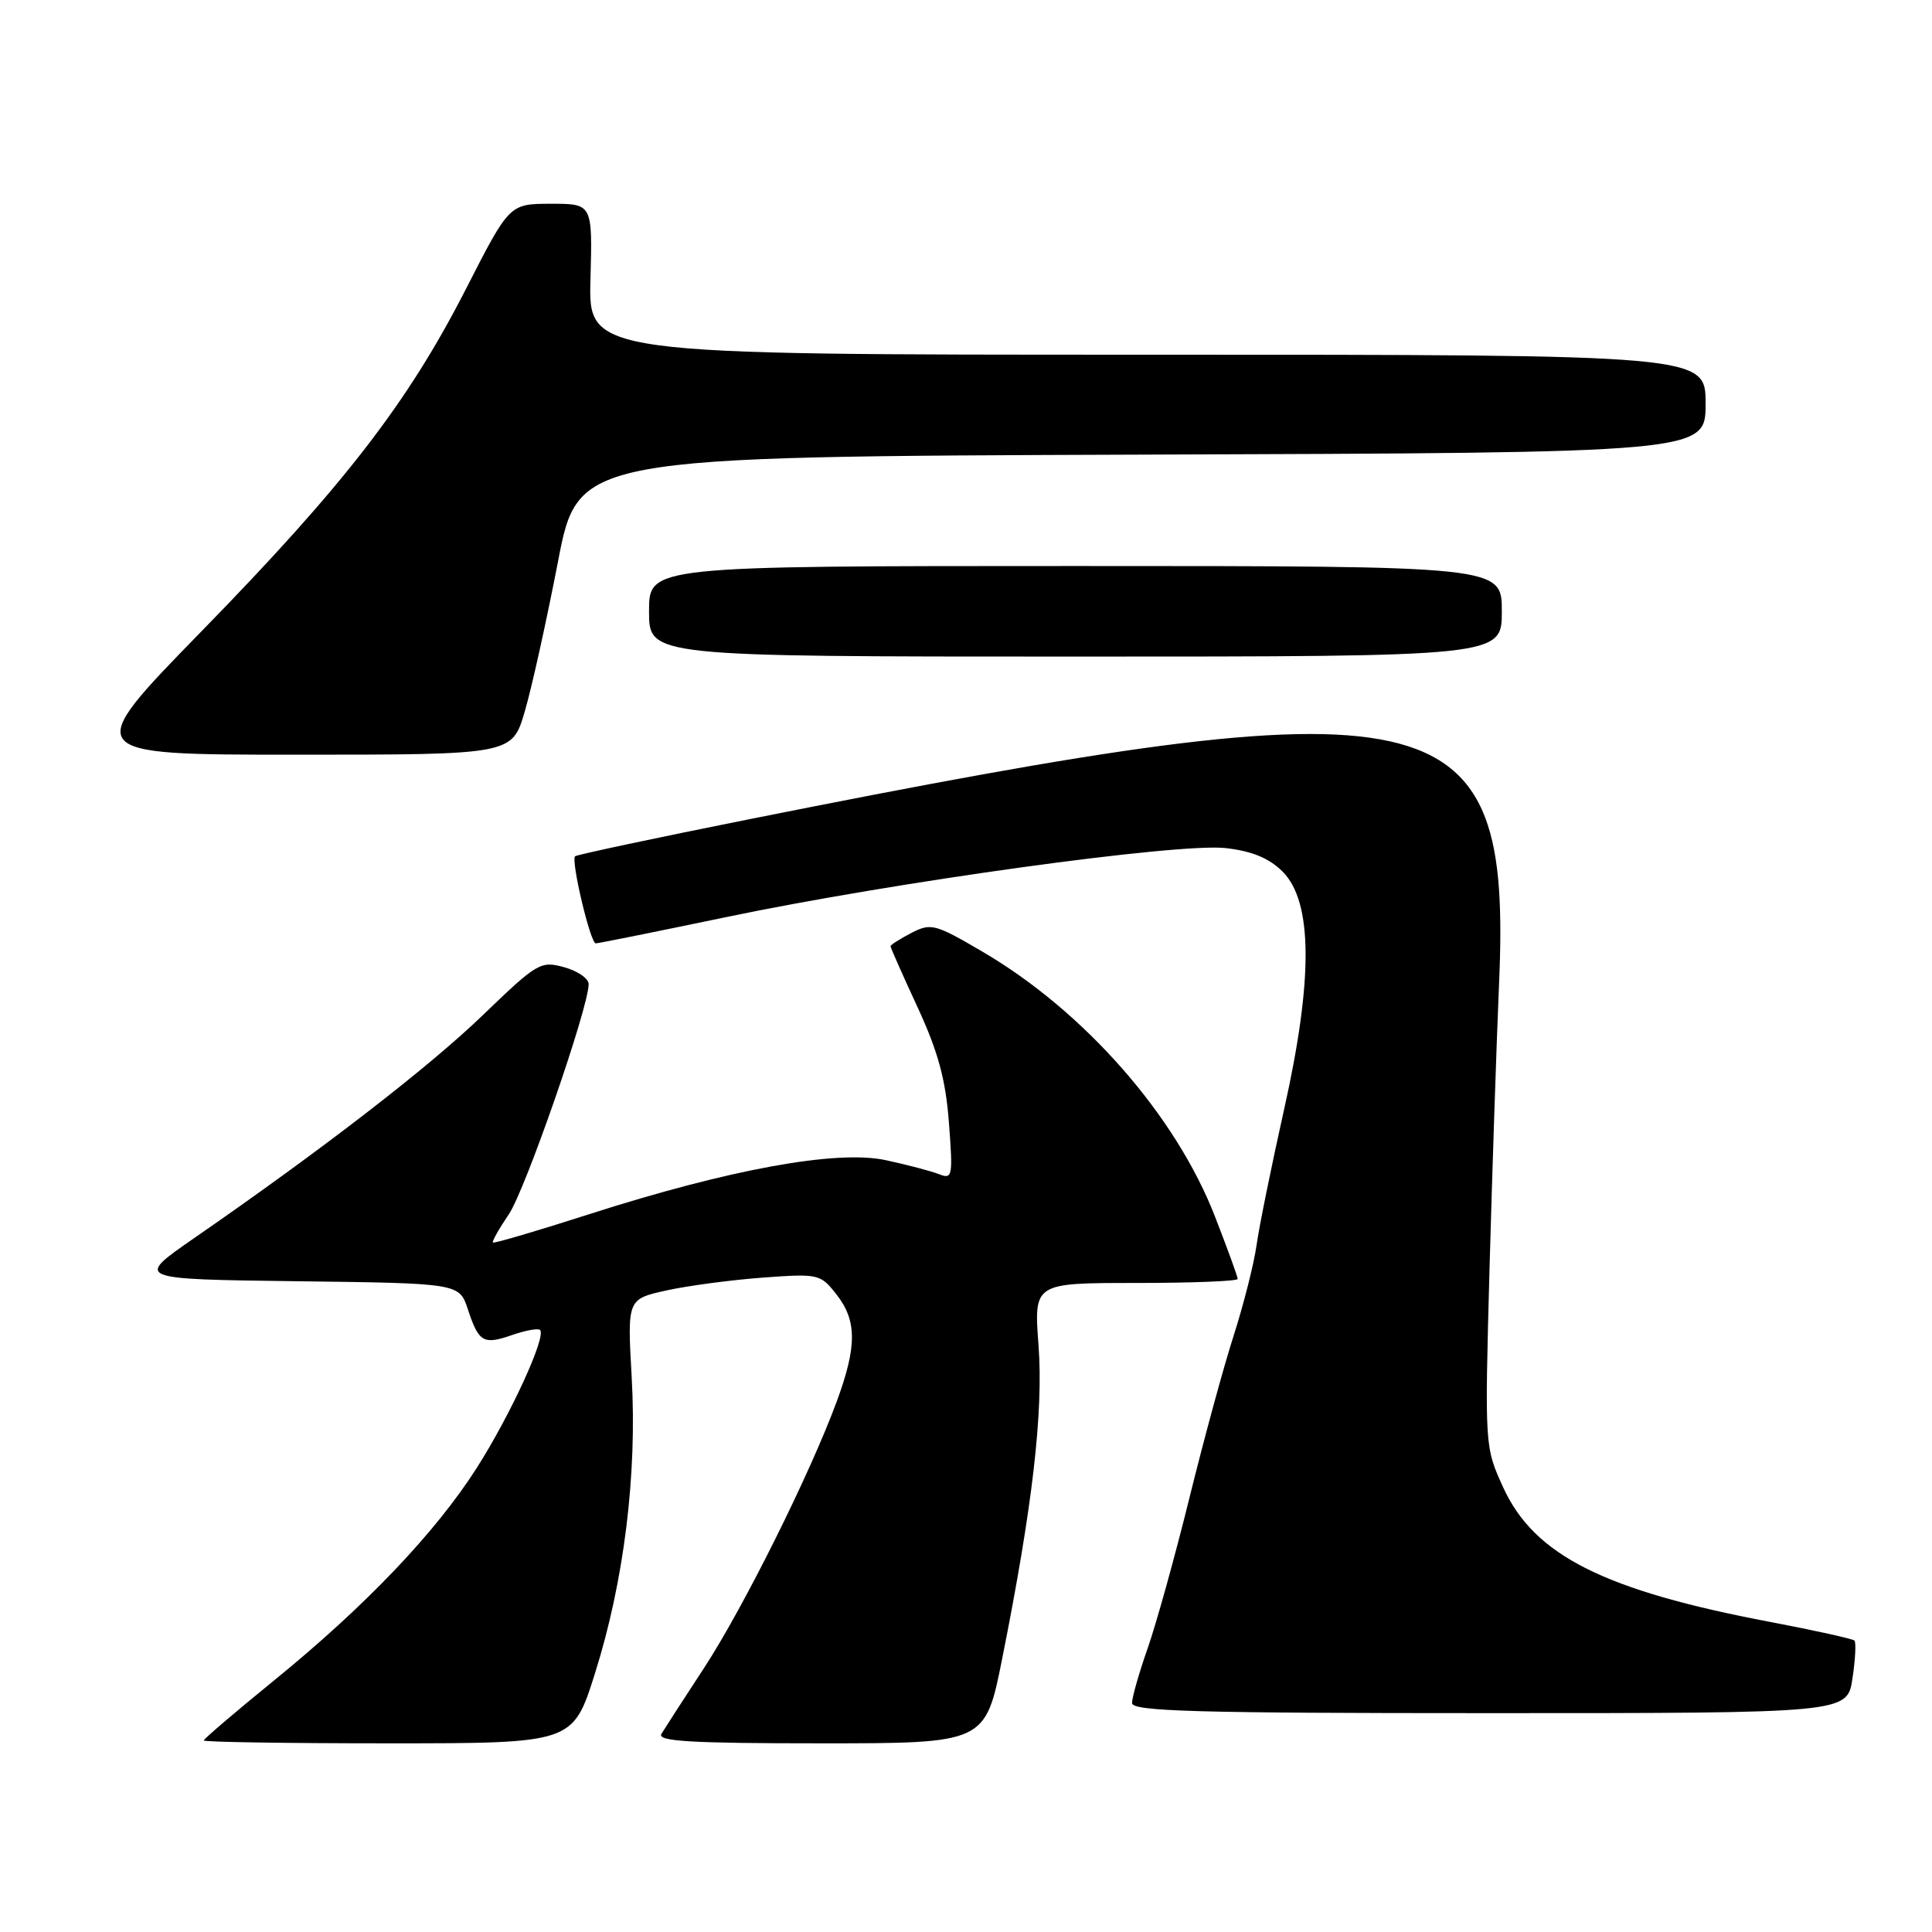 <?xml version="1.0" encoding="UTF-8" standalone="no"?>
<!DOCTYPE svg PUBLIC "-//W3C//DTD SVG 1.1//EN" "http://www.w3.org/Graphics/SVG/1.1/DTD/svg11.dtd" >
<svg xmlns="http://www.w3.org/2000/svg" xmlns:xlink="http://www.w3.org/1999/xlink" version="1.1" viewBox="0 0 256 256">
 <g >
 <path fill="currentColor"
d=" M 78.83 221.75 C 82.68 209.56 84.44 195.40 83.70 182.45 C 83.12 172.14 83.12 172.14 88.31 170.99 C 91.16 170.36 96.91 169.60 101.07 169.29 C 108.45 168.75 108.71 168.81 110.82 171.50 C 113.56 174.98 113.57 178.38 110.87 185.71 C 107.34 195.29 98.51 213.02 93.30 221.00 C 90.60 225.12 88.06 229.06 87.64 229.75 C 87.04 230.73 91.51 231.00 108.72 231.00 C 130.56 231.00 130.56 231.00 132.80 219.75 C 136.81 199.68 138.27 187.08 137.61 178.25 C 136.99 170.00 136.99 170.00 150.49 170.00 C 157.92 170.00 164.00 169.76 164.00 169.47 C 164.00 169.17 162.65 165.46 161.00 161.22 C 155.80 147.81 143.69 134.01 130.18 126.10 C 123.90 122.42 123.36 122.28 120.76 123.62 C 119.24 124.41 118.00 125.20 118.00 125.38 C 118.00 125.57 119.61 129.21 121.59 133.48 C 124.31 139.38 125.31 143.05 125.74 148.79 C 126.28 155.92 126.21 156.29 124.41 155.58 C 123.36 155.17 120.17 154.33 117.33 153.72 C 110.84 152.34 96.65 154.93 78.03 160.90 C 71.18 163.10 65.45 164.79 65.31 164.64 C 65.17 164.50 66.12 162.82 67.42 160.90 C 69.61 157.68 78.00 133.49 78.00 130.40 C 78.00 129.66 76.54 128.65 74.75 128.16 C 71.64 127.30 71.18 127.57 64.00 134.49 C 56.85 141.39 42.69 152.33 25.68 164.09 C 17.87 169.50 17.87 169.50 39.36 169.77 C 60.86 170.04 60.86 170.04 62.00 173.51 C 63.45 177.89 64.05 178.23 67.94 176.87 C 69.68 176.27 71.31 175.98 71.56 176.23 C 72.42 177.09 67.65 187.47 63.19 194.48 C 57.71 203.08 48.41 212.83 36.25 222.72 C 31.16 226.86 27.00 230.42 27.00 230.62 C 27.00 230.83 38.00 231.00 51.45 231.00 C 75.91 231.00 75.91 231.00 78.83 221.75 Z  M 245.46 222.41 C 245.84 219.88 245.96 217.62 245.72 217.38 C 245.48 217.15 240.47 216.04 234.59 214.92 C 212.55 210.75 203.31 206.10 199.19 197.11 C 196.73 191.72 196.73 191.72 197.37 168.11 C 197.73 155.12 198.30 138.17 198.63 130.43 C 200.30 92.13 191.40 90.16 99.54 108.50 C 86.91 111.02 76.41 113.26 76.20 113.46 C 75.63 114.04 78.23 125.00 78.94 125.00 C 79.28 125.00 86.97 123.45 96.03 121.56 C 118.51 116.86 156.18 111.65 162.45 112.38 C 165.91 112.78 168.18 113.72 169.95 115.49 C 173.95 119.49 174.01 129.77 170.15 147.00 C 168.49 154.43 166.84 162.53 166.50 165.00 C 166.15 167.47 164.78 172.88 163.46 177.00 C 162.13 181.12 159.50 190.80 157.60 198.50 C 155.70 206.20 153.21 215.16 152.07 218.41 C 150.93 221.66 150.00 224.92 150.00 225.66 C 150.00 226.76 158.39 227.00 197.39 227.00 C 244.77 227.00 244.77 227.00 245.46 222.41 Z  M 69.54 94.25 C 70.47 91.09 72.43 82.20 73.92 74.50 C 76.61 60.50 76.61 60.50 151.30 60.24 C 226.00 59.99 226.00 59.99 226.00 53.49 C 226.00 47.00 226.00 47.00 151.99 47.00 C 77.97 47.00 77.97 47.00 78.24 37.00 C 78.51 27.00 78.51 27.00 73.01 27.00 C 67.50 27.01 67.50 27.01 61.76 38.25 C 54.04 53.37 45.63 64.26 26.66 83.69 C 10.75 100.00 10.75 100.00 39.30 100.00 C 67.86 100.00 67.86 100.00 69.54 94.25 Z  M 199.00 81.00 C 199.00 75.00 199.00 75.00 142.50 75.00 C 86.00 75.00 86.00 75.00 86.00 81.00 C 86.00 87.00 86.00 87.00 142.50 87.00 C 199.00 87.00 199.00 87.00 199.00 81.00 Z "/>
</g>
</svg>